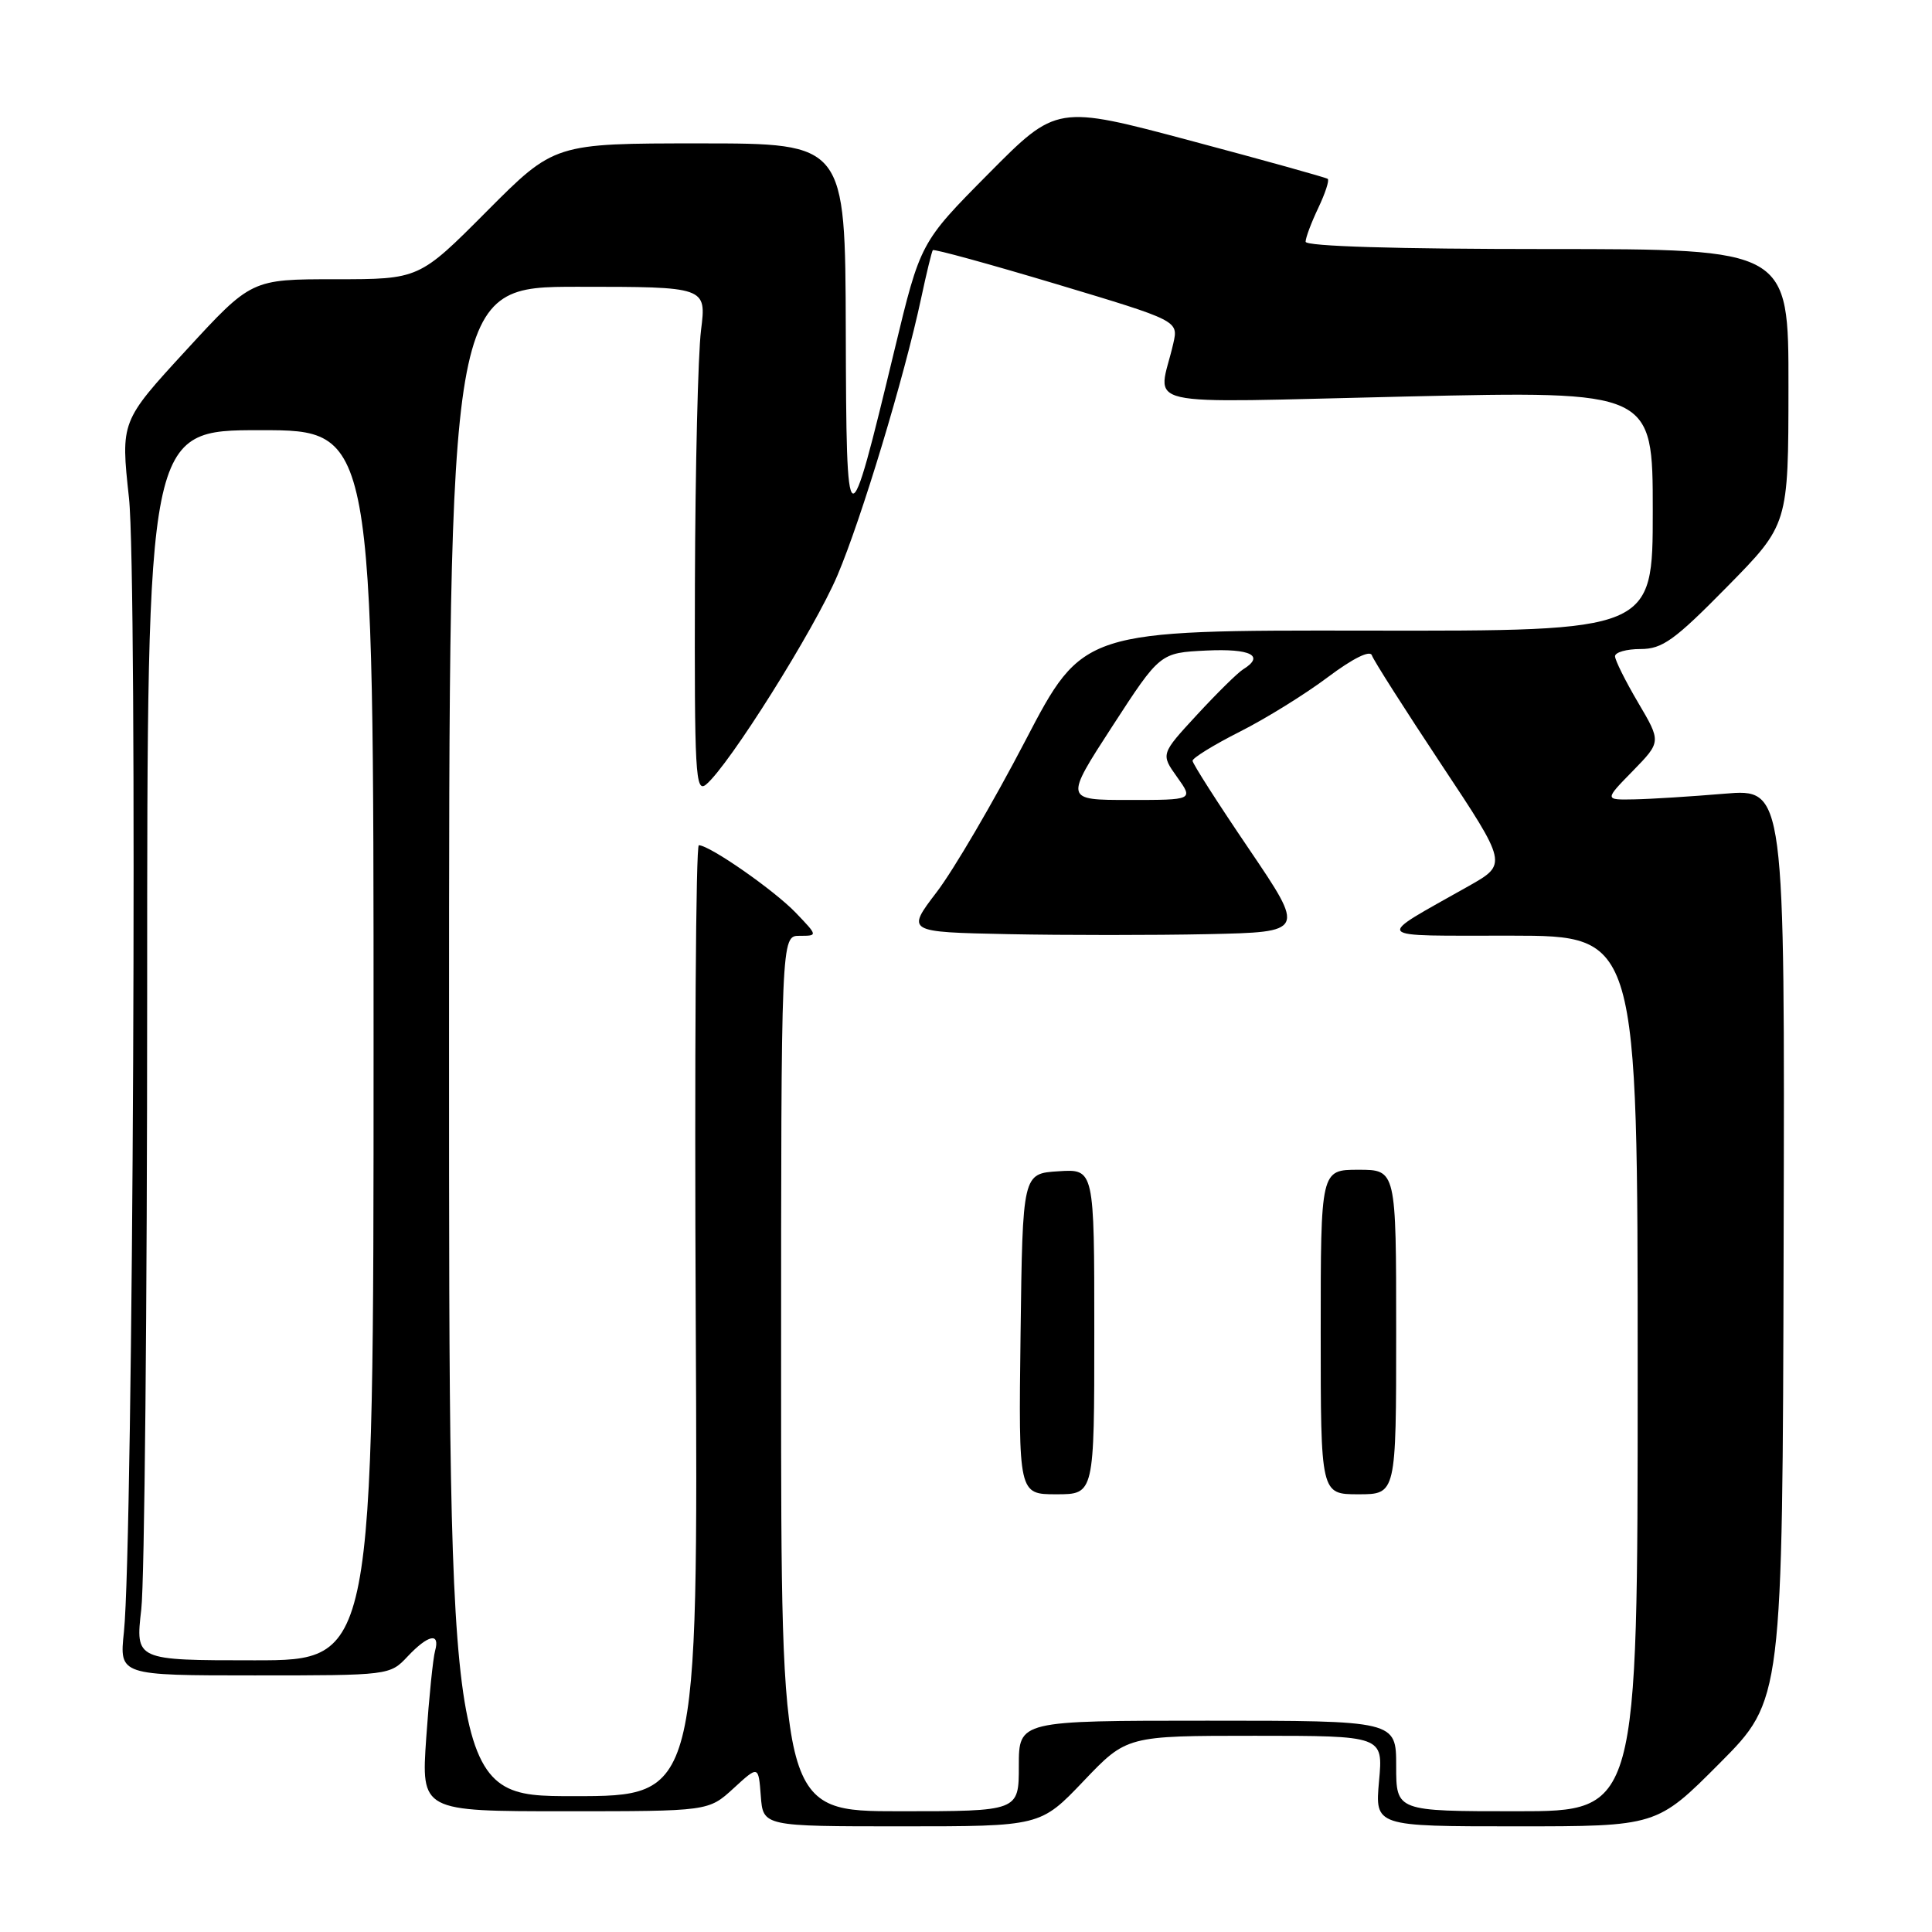 <?xml version="1.0" encoding="UTF-8" standalone="no"?>
<!DOCTYPE svg PUBLIC "-//W3C//DTD SVG 1.1//EN" "http://www.w3.org/Graphics/SVG/1.1/DTD/svg11.dtd" >
<svg xmlns="http://www.w3.org/2000/svg" xmlns:xlink="http://www.w3.org/1999/xlink" version="1.1" viewBox="0 0 256 256">
 <g >
 <path fill="currentColor"
d=" M 143.58 236.00 C 149.30 230.00 149.30 230.00 166.29 230.00 C 183.28 230.00 183.28 230.00 182.73 236.00 C 182.19 242.00 182.19 242.00 200.87 242.00 C 219.54 242.00 219.54 242.00 227.87 233.63 C 236.19 225.27 236.19 225.27 236.34 164.88 C 236.50 104.50 236.50 104.50 228.50 105.17 C 224.10 105.54 218.72 105.88 216.55 105.92 C 212.59 106.00 212.59 106.00 216.36 102.15 C 220.12 98.29 220.12 98.29 217.06 93.10 C 215.38 90.25 214.00 87.48 214.00 86.96 C 214.00 86.43 215.52 86.00 217.37 86.00 C 220.27 86.00 221.87 84.85 228.85 77.75 C 236.97 69.50 236.97 69.50 236.98 51.25 C 237.00 33.00 237.00 33.00 205.00 33.00 C 185.08 33.00 173.00 32.64 173.00 32.03 C 173.00 31.50 173.76 29.48 174.68 27.55 C 175.60 25.61 176.17 23.88 175.93 23.70 C 175.69 23.52 167.51 21.24 157.75 18.64 C 140.01 13.91 140.01 13.91 130.98 23.02 C 121.96 32.12 121.96 32.12 118.54 46.31 C 112.30 72.20 112.15 72.14 112.07 43.75 C 112.00 19.00 112.00 19.00 92.73 19.00 C 73.46 19.00 73.46 19.00 64.50 28.00 C 55.54 37.00 55.54 37.00 44.43 37.00 C 33.31 37.00 33.31 37.00 24.65 46.42 C 15.99 55.84 15.99 55.84 17.09 65.98 C 18.23 76.42 17.65 204.48 16.42 216.25 C 15.81 222.00 15.81 222.00 33.73 222.00 C 51.55 222.00 51.66 221.99 54.00 219.50 C 56.74 216.59 58.34 216.26 57.65 218.75 C 57.38 219.71 56.85 224.89 56.48 230.25 C 55.81 240.00 55.81 240.00 74.84 240.00 C 93.88 240.00 93.88 240.00 97.19 236.97 C 100.50 233.93 100.50 233.93 100.81 237.97 C 101.11 242.00 101.11 242.00 119.49 242.00 C 137.86 242.00 137.86 242.00 143.58 236.00 Z  M 103.50 182.00 C 103.50 124.00 103.50 124.00 105.94 124.00 C 108.37 124.00 108.37 124.00 105.46 120.96 C 102.60 117.97 94.03 112.00 92.60 112.00 C 92.20 112.00 92.02 140.35 92.19 175.00 C 92.50 238.00 92.50 238.00 76.00 238.00 C 59.50 238.00 59.50 238.00 59.50 138.00 C 59.50 38.00 59.50 38.00 76.55 38.00 C 93.61 38.00 93.61 38.00 92.89 43.75 C 92.49 46.91 92.13 62.04 92.08 77.37 C 92.01 102.53 92.15 105.12 93.56 103.95 C 96.59 101.44 107.92 83.40 110.96 76.25 C 114.15 68.75 119.82 49.98 122.06 39.50 C 122.76 36.20 123.46 33.34 123.60 33.15 C 123.74 32.96 131.12 34.99 140.00 37.65 C 156.15 42.50 156.15 42.50 155.47 45.50 C 153.49 54.23 149.70 53.37 186.36 52.54 C 219.00 51.80 219.00 51.80 219.00 67.71 C 219.00 83.62 219.00 83.62 181.25 83.56 C 143.50 83.50 143.50 83.50 135.84 98.19 C 131.63 106.27 126.36 115.27 124.13 118.19 C 120.08 123.50 120.08 123.50 133.60 123.78 C 141.04 123.93 152.93 123.93 160.04 123.78 C 172.95 123.50 172.95 123.50 165.50 112.50 C 161.39 106.45 158.03 101.19 158.02 100.81 C 158.01 100.44 160.81 98.71 164.25 96.97 C 167.69 95.24 172.95 91.98 175.94 89.73 C 179.26 87.24 181.54 86.11 181.78 86.83 C 181.99 87.48 186.13 93.97 190.96 101.26 C 199.75 114.50 199.75 114.50 194.62 117.40 C 181.92 124.58 181.40 123.96 200.25 123.98 C 217.00 124.00 217.00 124.00 217.00 182.00 C 217.00 240.00 217.00 240.00 201.00 240.00 C 185.00 240.00 185.00 240.00 185.00 234.00 C 185.00 228.00 185.00 228.00 160.00 228.00 C 135.00 228.00 135.00 228.00 135.00 234.00 C 135.00 240.00 135.00 240.00 119.25 240.00 C 103.50 240.00 103.50 240.00 103.50 182.00 Z  M 145.00 176.45 C 145.00 154.89 145.00 154.89 140.25 155.20 C 135.50 155.50 135.50 155.50 135.23 176.75 C 134.96 198.00 134.96 198.00 139.98 198.00 C 145.00 198.00 145.00 198.00 145.00 176.45 Z  M 185.00 176.50 C 185.00 155.00 185.00 155.00 180.00 155.00 C 175.00 155.00 175.00 155.00 175.00 176.50 C 175.00 198.00 175.00 198.00 180.00 198.00 C 185.00 198.00 185.00 198.00 185.00 176.50 Z  M 18.72 213.25 C 19.15 209.54 19.50 172.86 19.50 131.75 C 19.50 57.00 19.50 57.00 34.50 57.00 C 49.50 57.00 49.50 57.00 49.50 138.50 C 49.50 220.00 49.50 220.00 33.72 220.00 C 17.94 220.00 17.94 220.00 18.72 213.25 Z  M 147.38 96.25 C 153.71 86.50 153.71 86.50 159.85 86.20 C 165.75 85.92 167.64 86.89 164.71 88.70 C 164.00 89.14 161.26 91.84 158.61 94.71 C 153.80 99.92 153.80 99.92 155.97 102.96 C 158.14 106.00 158.14 106.00 149.60 106.00 C 141.06 106.00 141.06 106.00 147.38 96.25 Z "/>
</g>
</svg>